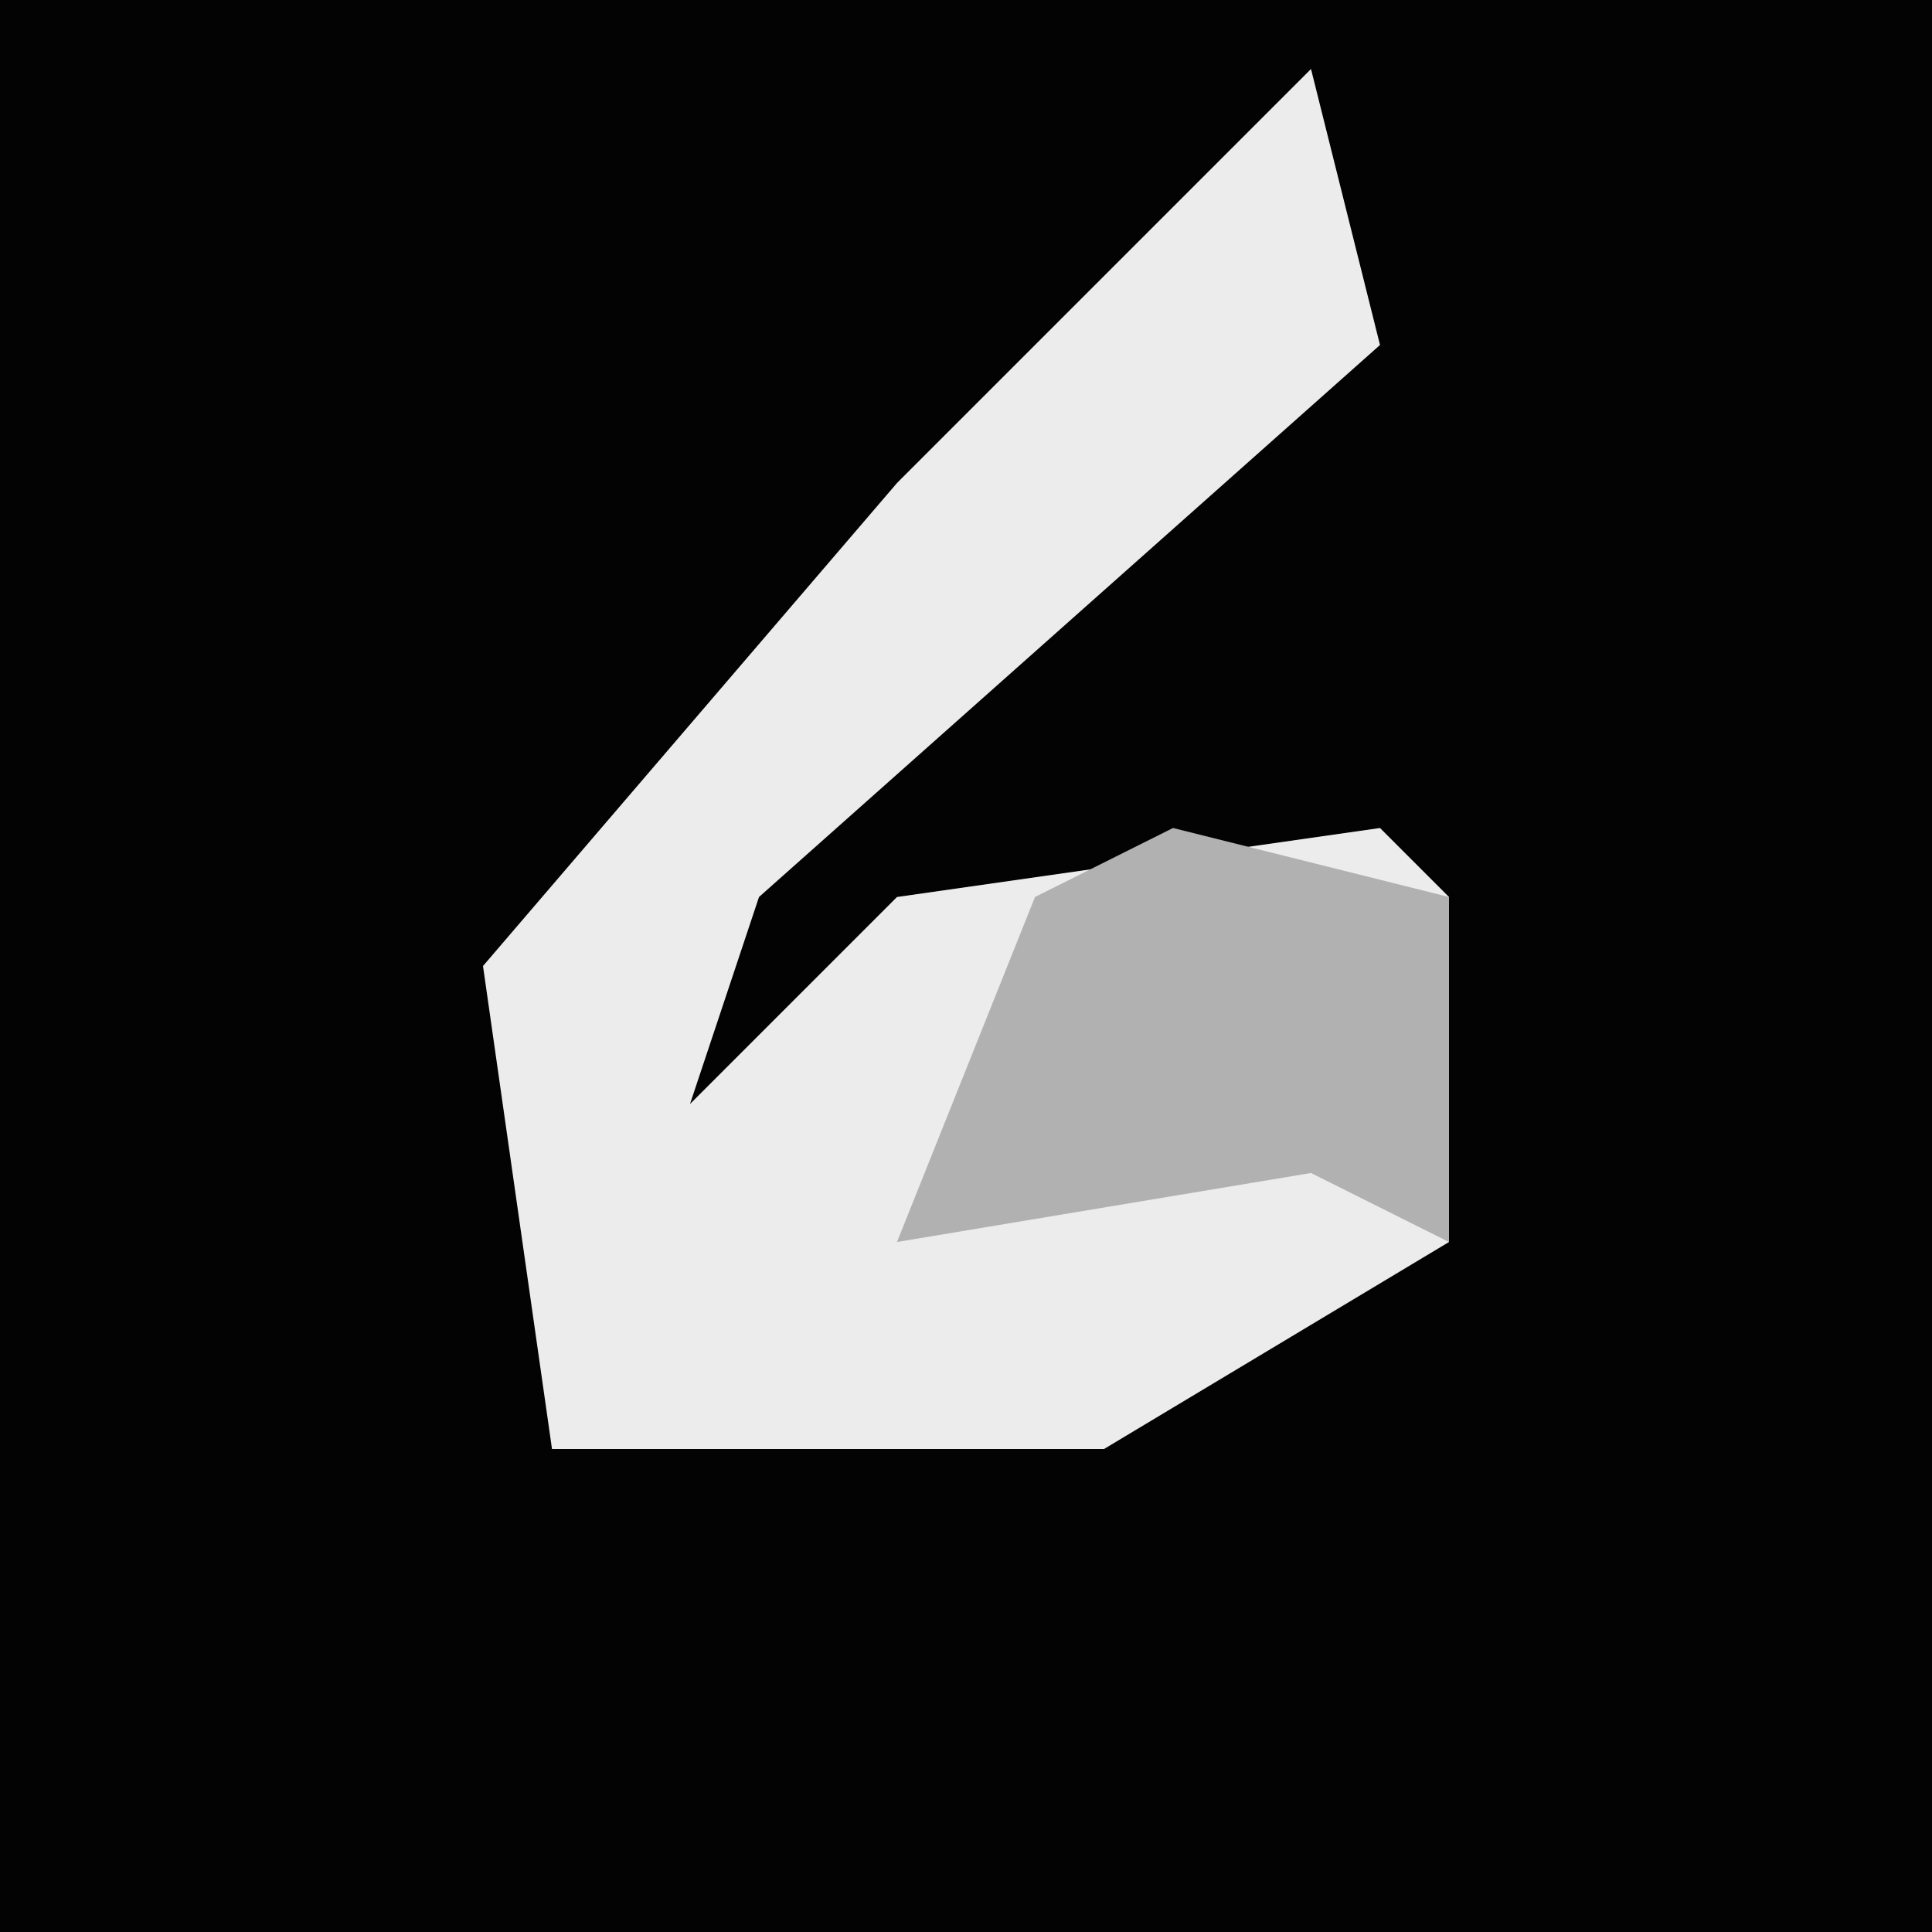 <?xml version="1.0" encoding="UTF-8"?>
<svg version="1.1" xmlns="http://www.w3.org/2000/svg" width="28" height="28">
<path d="M0,0 L28,0 L28,28 L0,28 Z " fill="#030303" transform="translate(0,0)"/>
<path d="M0,0 L1,4 L-8,12 L-9,15 L-6,12 L1,11 L2,12 L2,17 L-3,20 L-11,20 L-12,13 L-6,6 L-1,1 Z " fill="#ECECEC" transform="translate(19,1)"/>
<path d="M0,0 L4,1 L4,6 L2,5 L-4,6 L-2,1 Z " fill="#B1B1B1" transform="translate(17,12)"/>
</svg>

